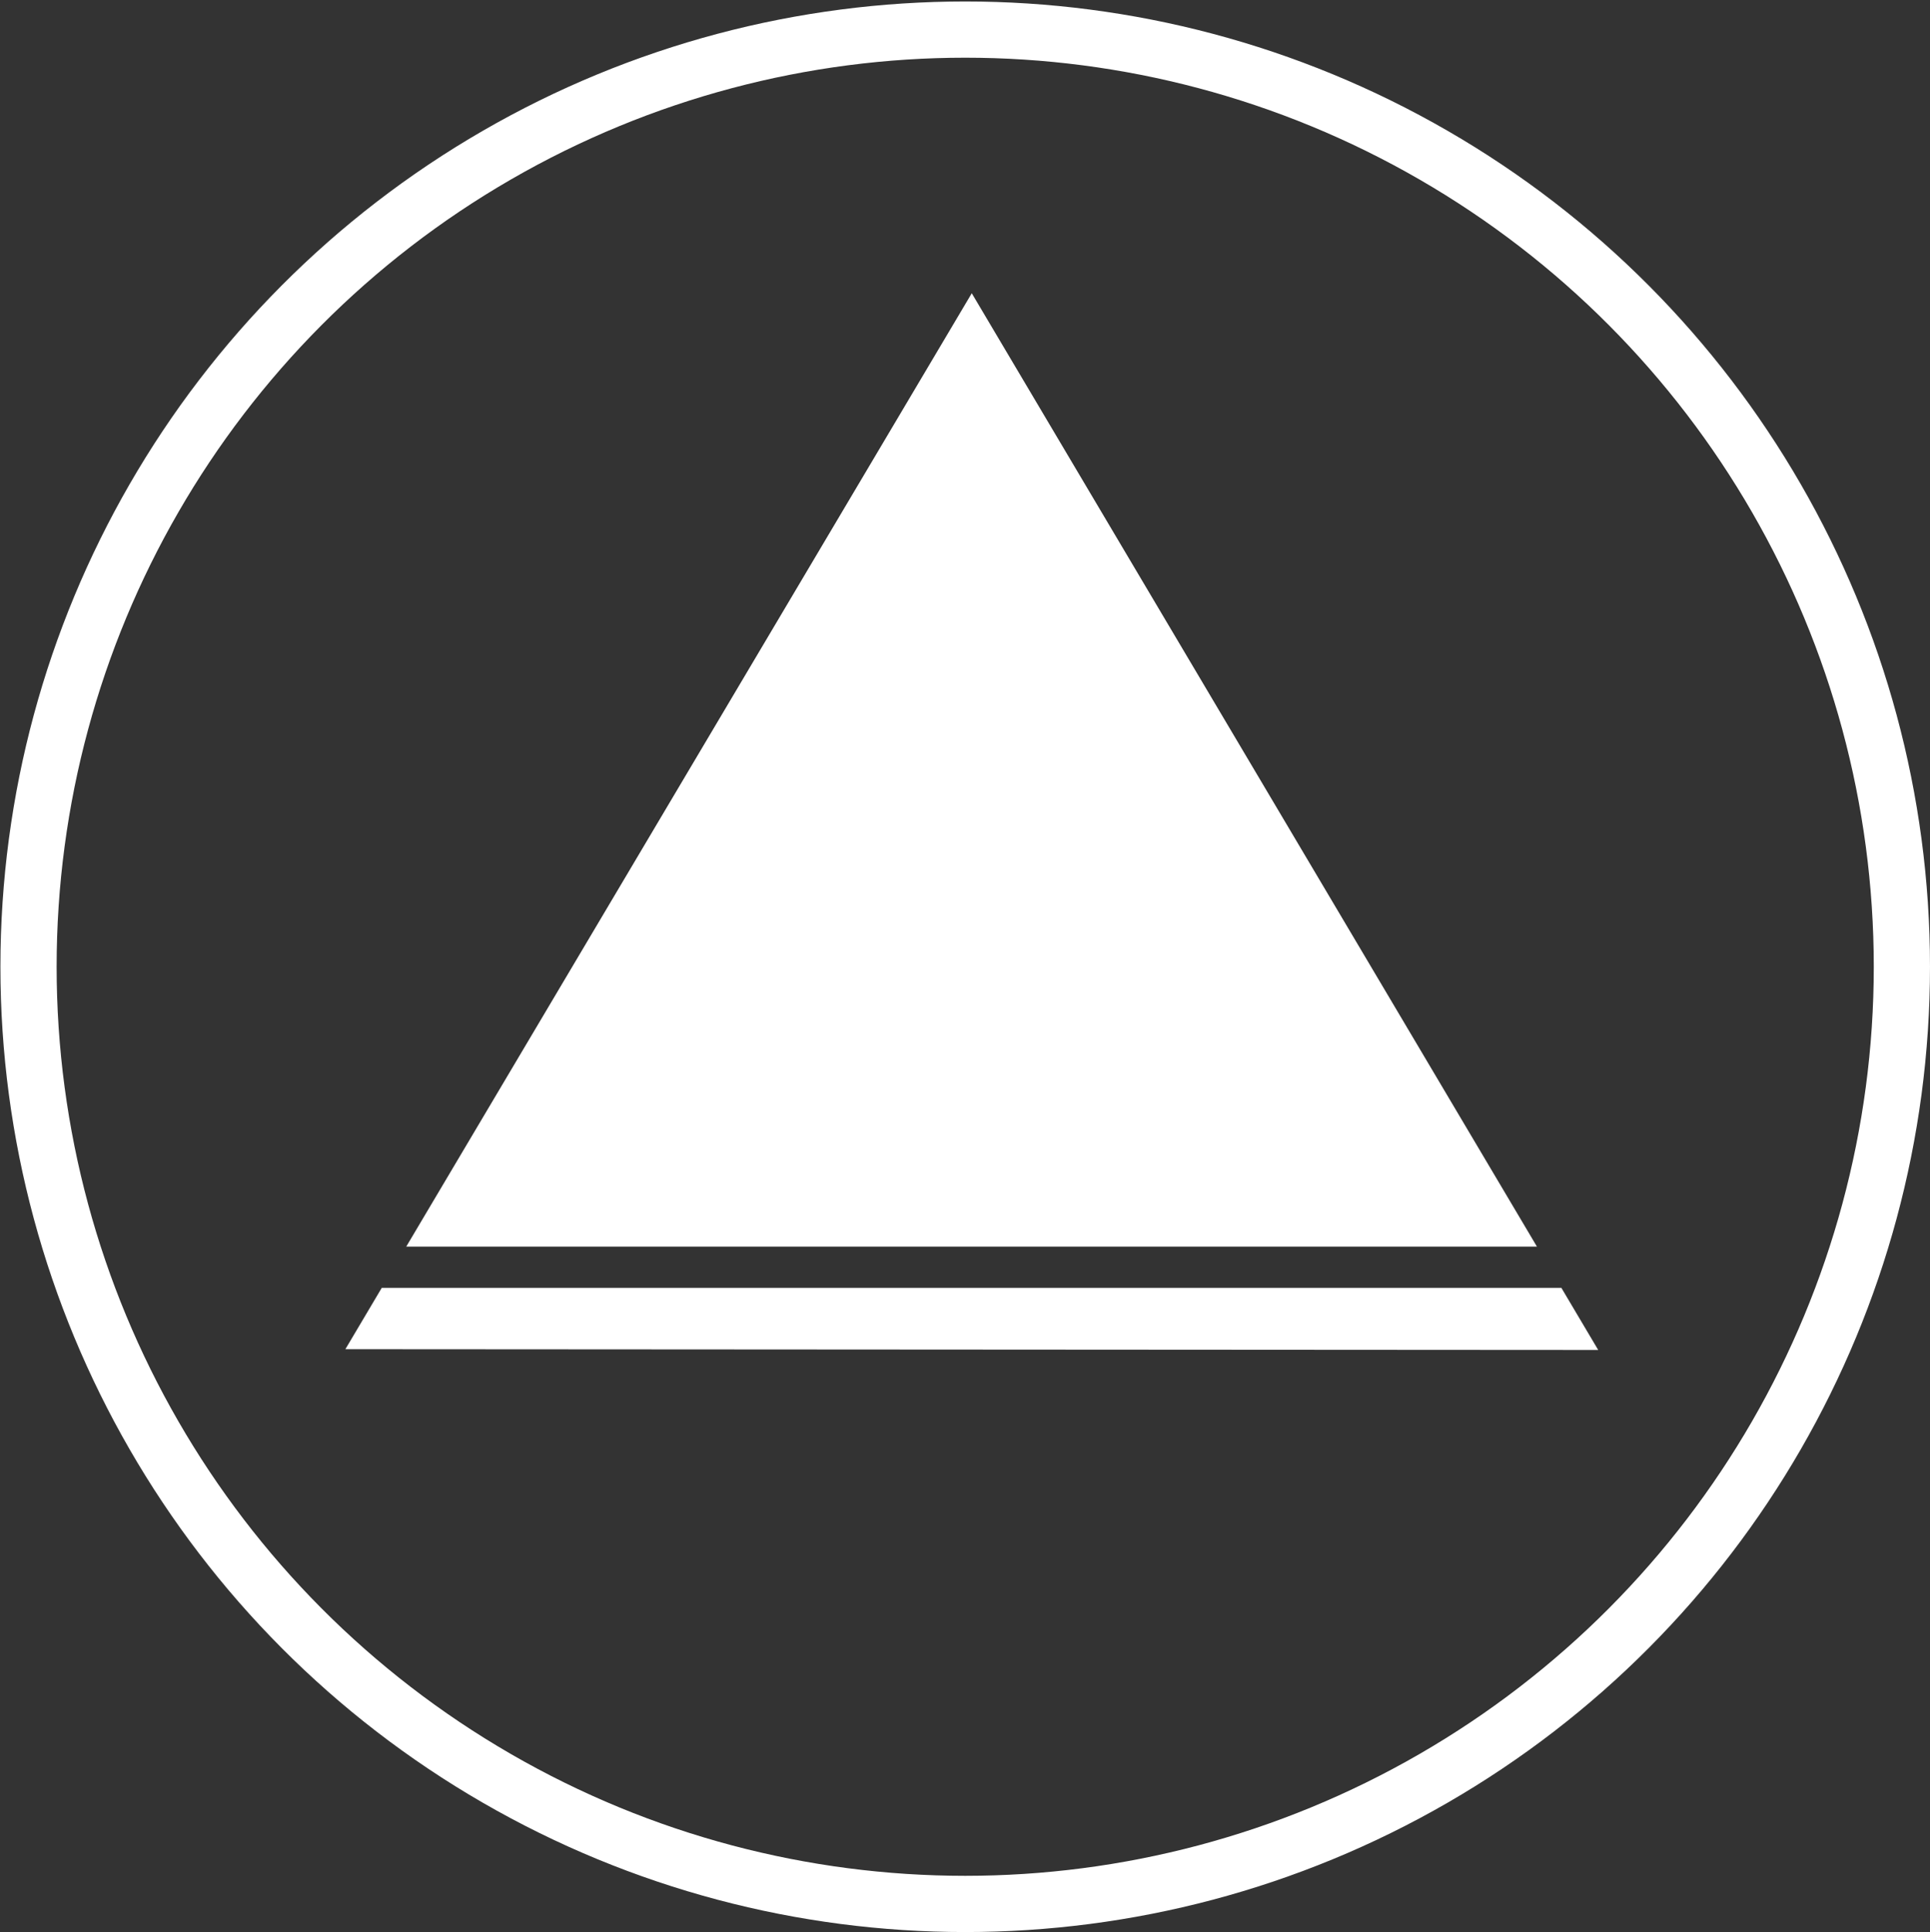 <?xml version="1.0" encoding="UTF-8" standalone="no"?>
<!-- Created with Inkscape (http://www.inkscape.org/) -->

<svg
   width="100.015mm"
   height="100.099mm"
   viewBox="0 0 100.015 100.099"
   version="1.1"
   id="svg1"
   xmlns="http://www.w3.org/2000/svg"
   xmlns:svg="http://www.w3.org/2000/svg">
  <rect x="0" y="0" width="100.015" height="100.099" fill="#333333" stroke="none"/>
  <defs
     id="defs1" />
  <g
     id="layer1"
     transform="translate(-752.961,-290.429)">
    <ellipse
       style="fill:none;stroke:#ffffff;stroke-width:2.913;stroke-dasharray:none"
       id="path4-5-4"
       cx="802.979"
       cy="340.516"
       rx="48.54"
       ry="48.554" />
    <path
       style="fill:none;stroke:#000000;stroke-width:0;stroke-dasharray:none"
       d="m 752.961,290.509 0.004,2.013"
       id="path5-4-3" />
    <path
       style="fill:none;stroke:#000000;stroke-width:0;stroke-dasharray:none"
       d="m 754.63,291.2 -1.438,1.409"
       id="path5-8-7-6" />
    <path
       style="fill:none;stroke:#000000;stroke-width:0;stroke-dasharray:none"
       d="m 755.012,291.333 -1.799,-0.905"
       id="path5-8-2-4-0" />
    <path
       id="path6-7-5"
       style="fill:#ffffff;stroke:#ffffff;stroke-width:0.296;stroke-dasharray:none"
       d="m 803.319,305.912 -29.046,48.955 h 58.074 z m -30.49,51.387 -1.71,2.883 64.403,0.04 -1.733,-2.923 z" />
  </g>
</svg>
